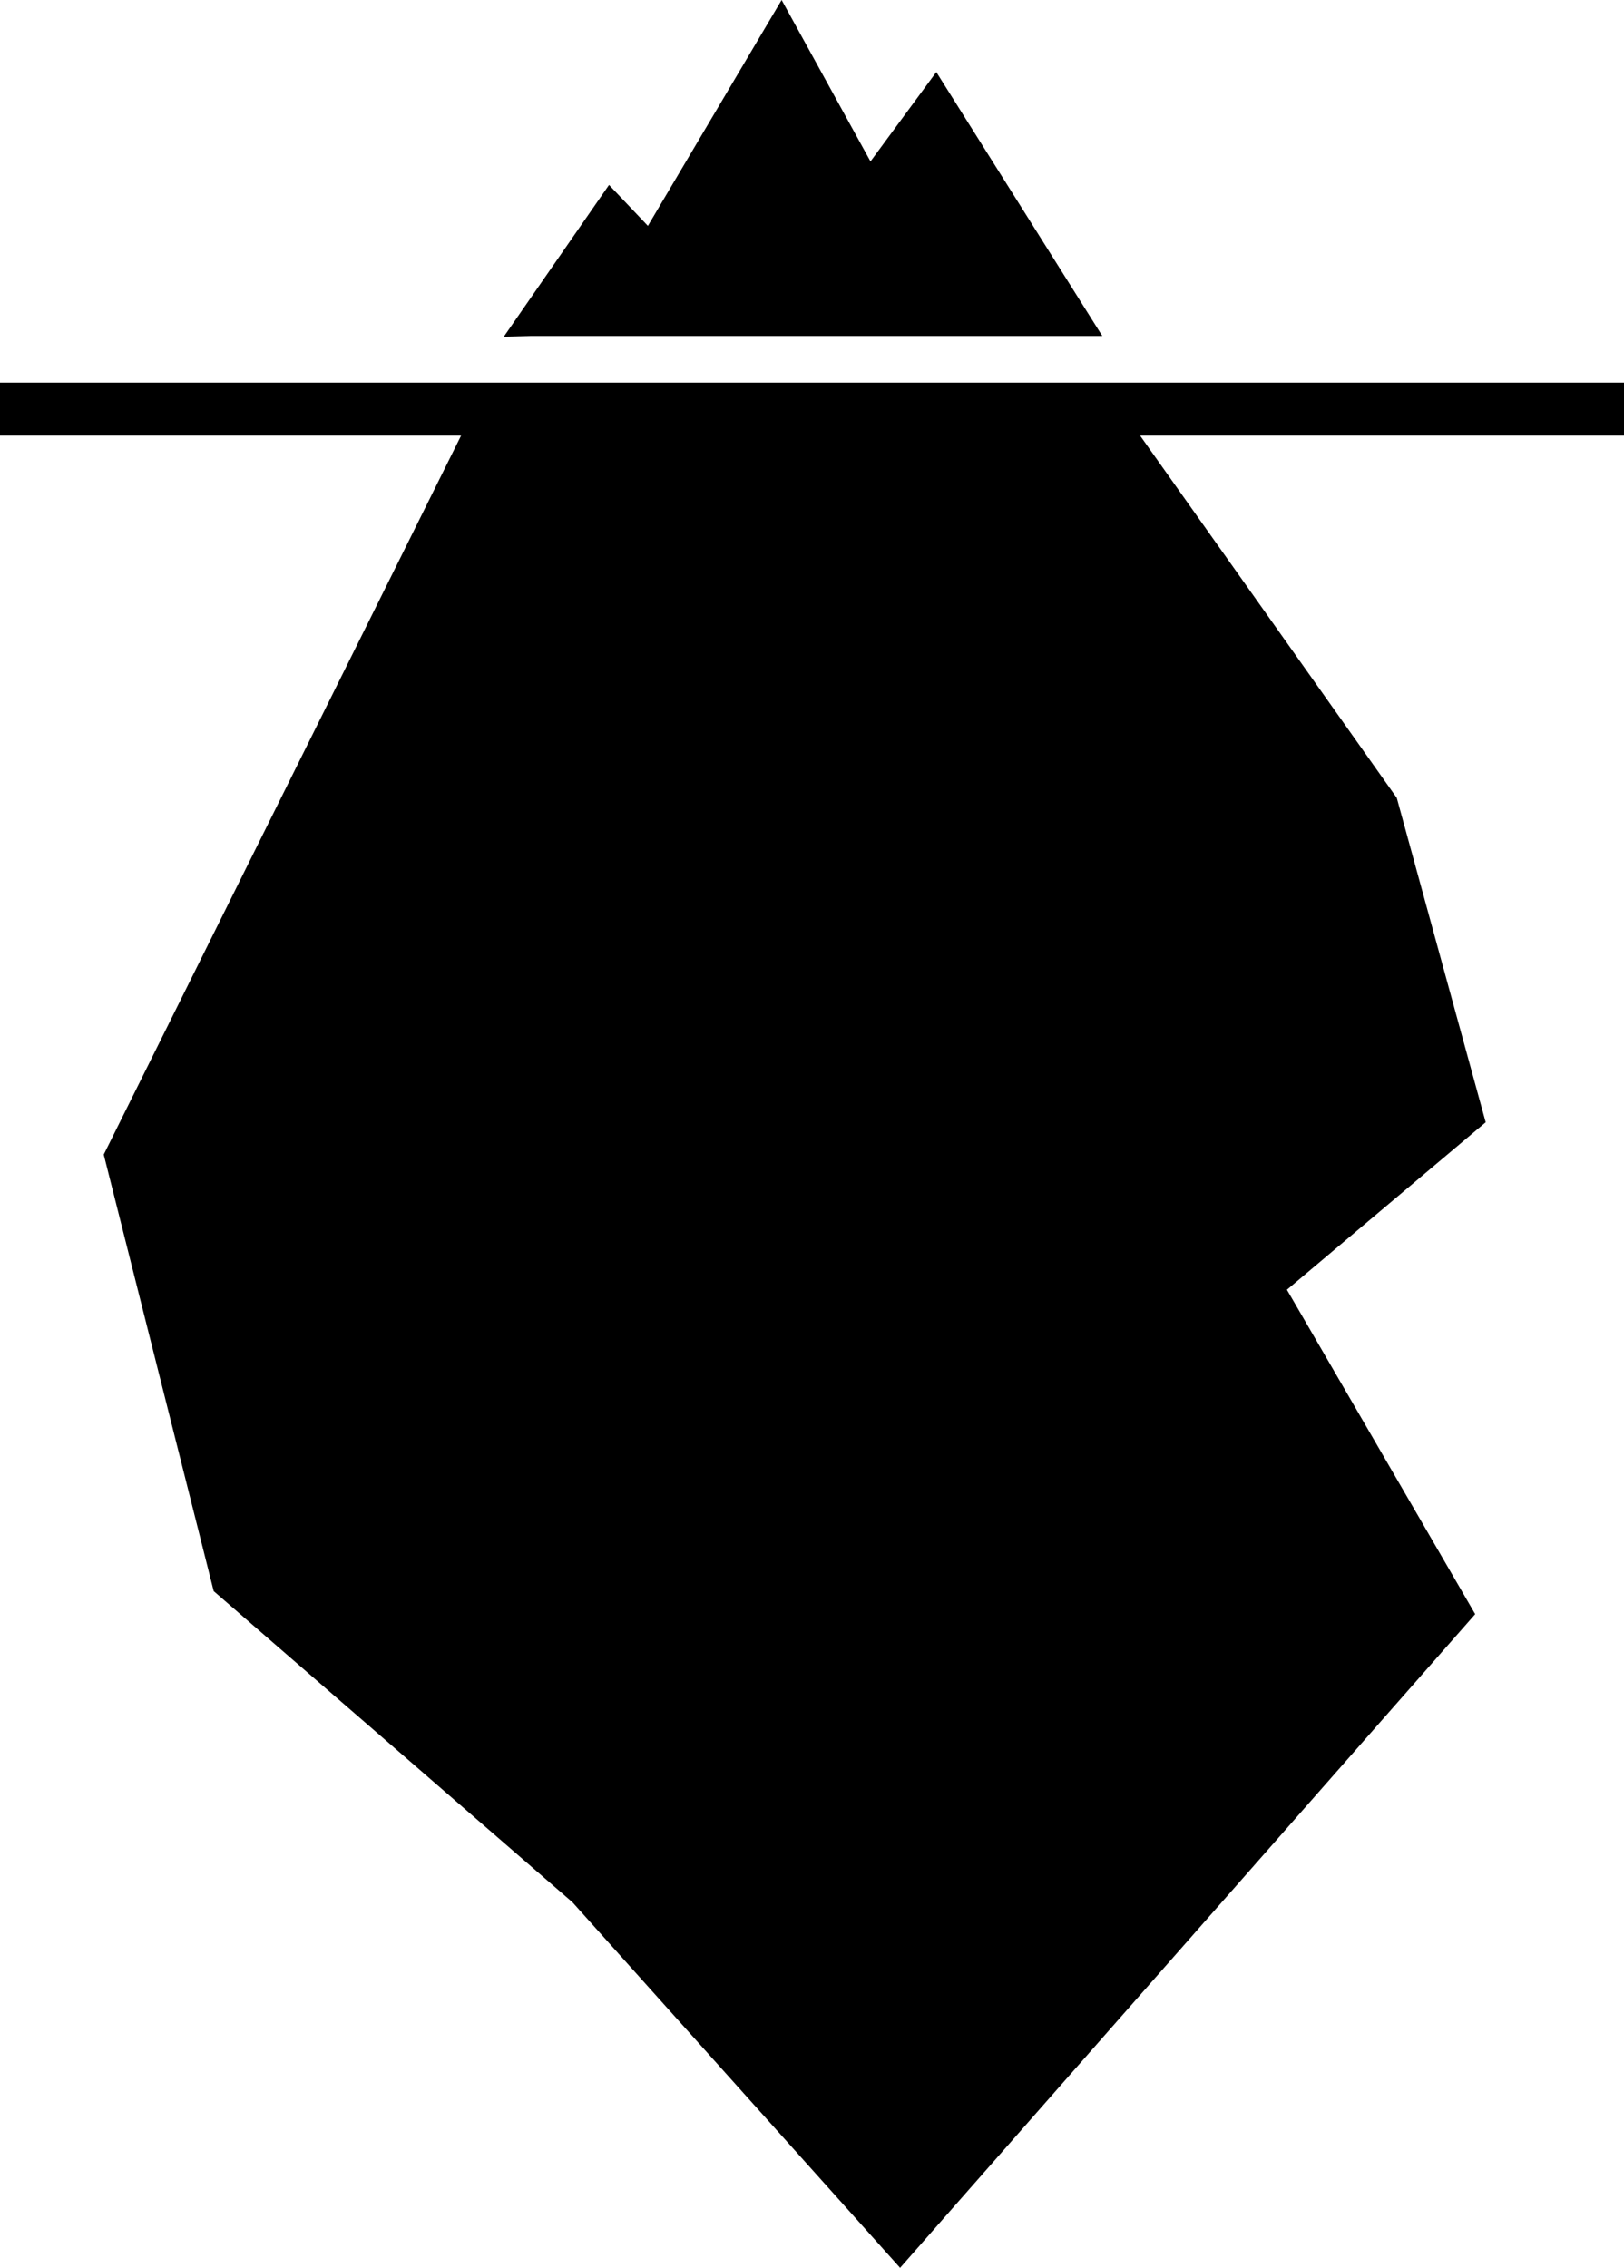 <svg xmlns="http://www.w3.org/2000/svg" viewBox="0 0 337.34 470.89"><title>アートボード 7</title><g id="レイヤー_6" data-name="レイヤー 6"><polygon points="228.97 69.76 194.49 14.96 180.82 33.52 162.36 0 134.58 46.9 126.51 38.4 104.65 69.91 110.23 69.76 228.97 69.76"/><polygon points="337.34 79.45 0 79.45 0 90.45 95.78 90.45 21.55 239.73 44.39 330.38 118.94 395.01 186.97 470.89 306.43 335.16 267.32 267.8 308.61 233.03 290.14 165.67 236.82 90.45 337.34 90.45 337.34 79.45"/></g></svg>